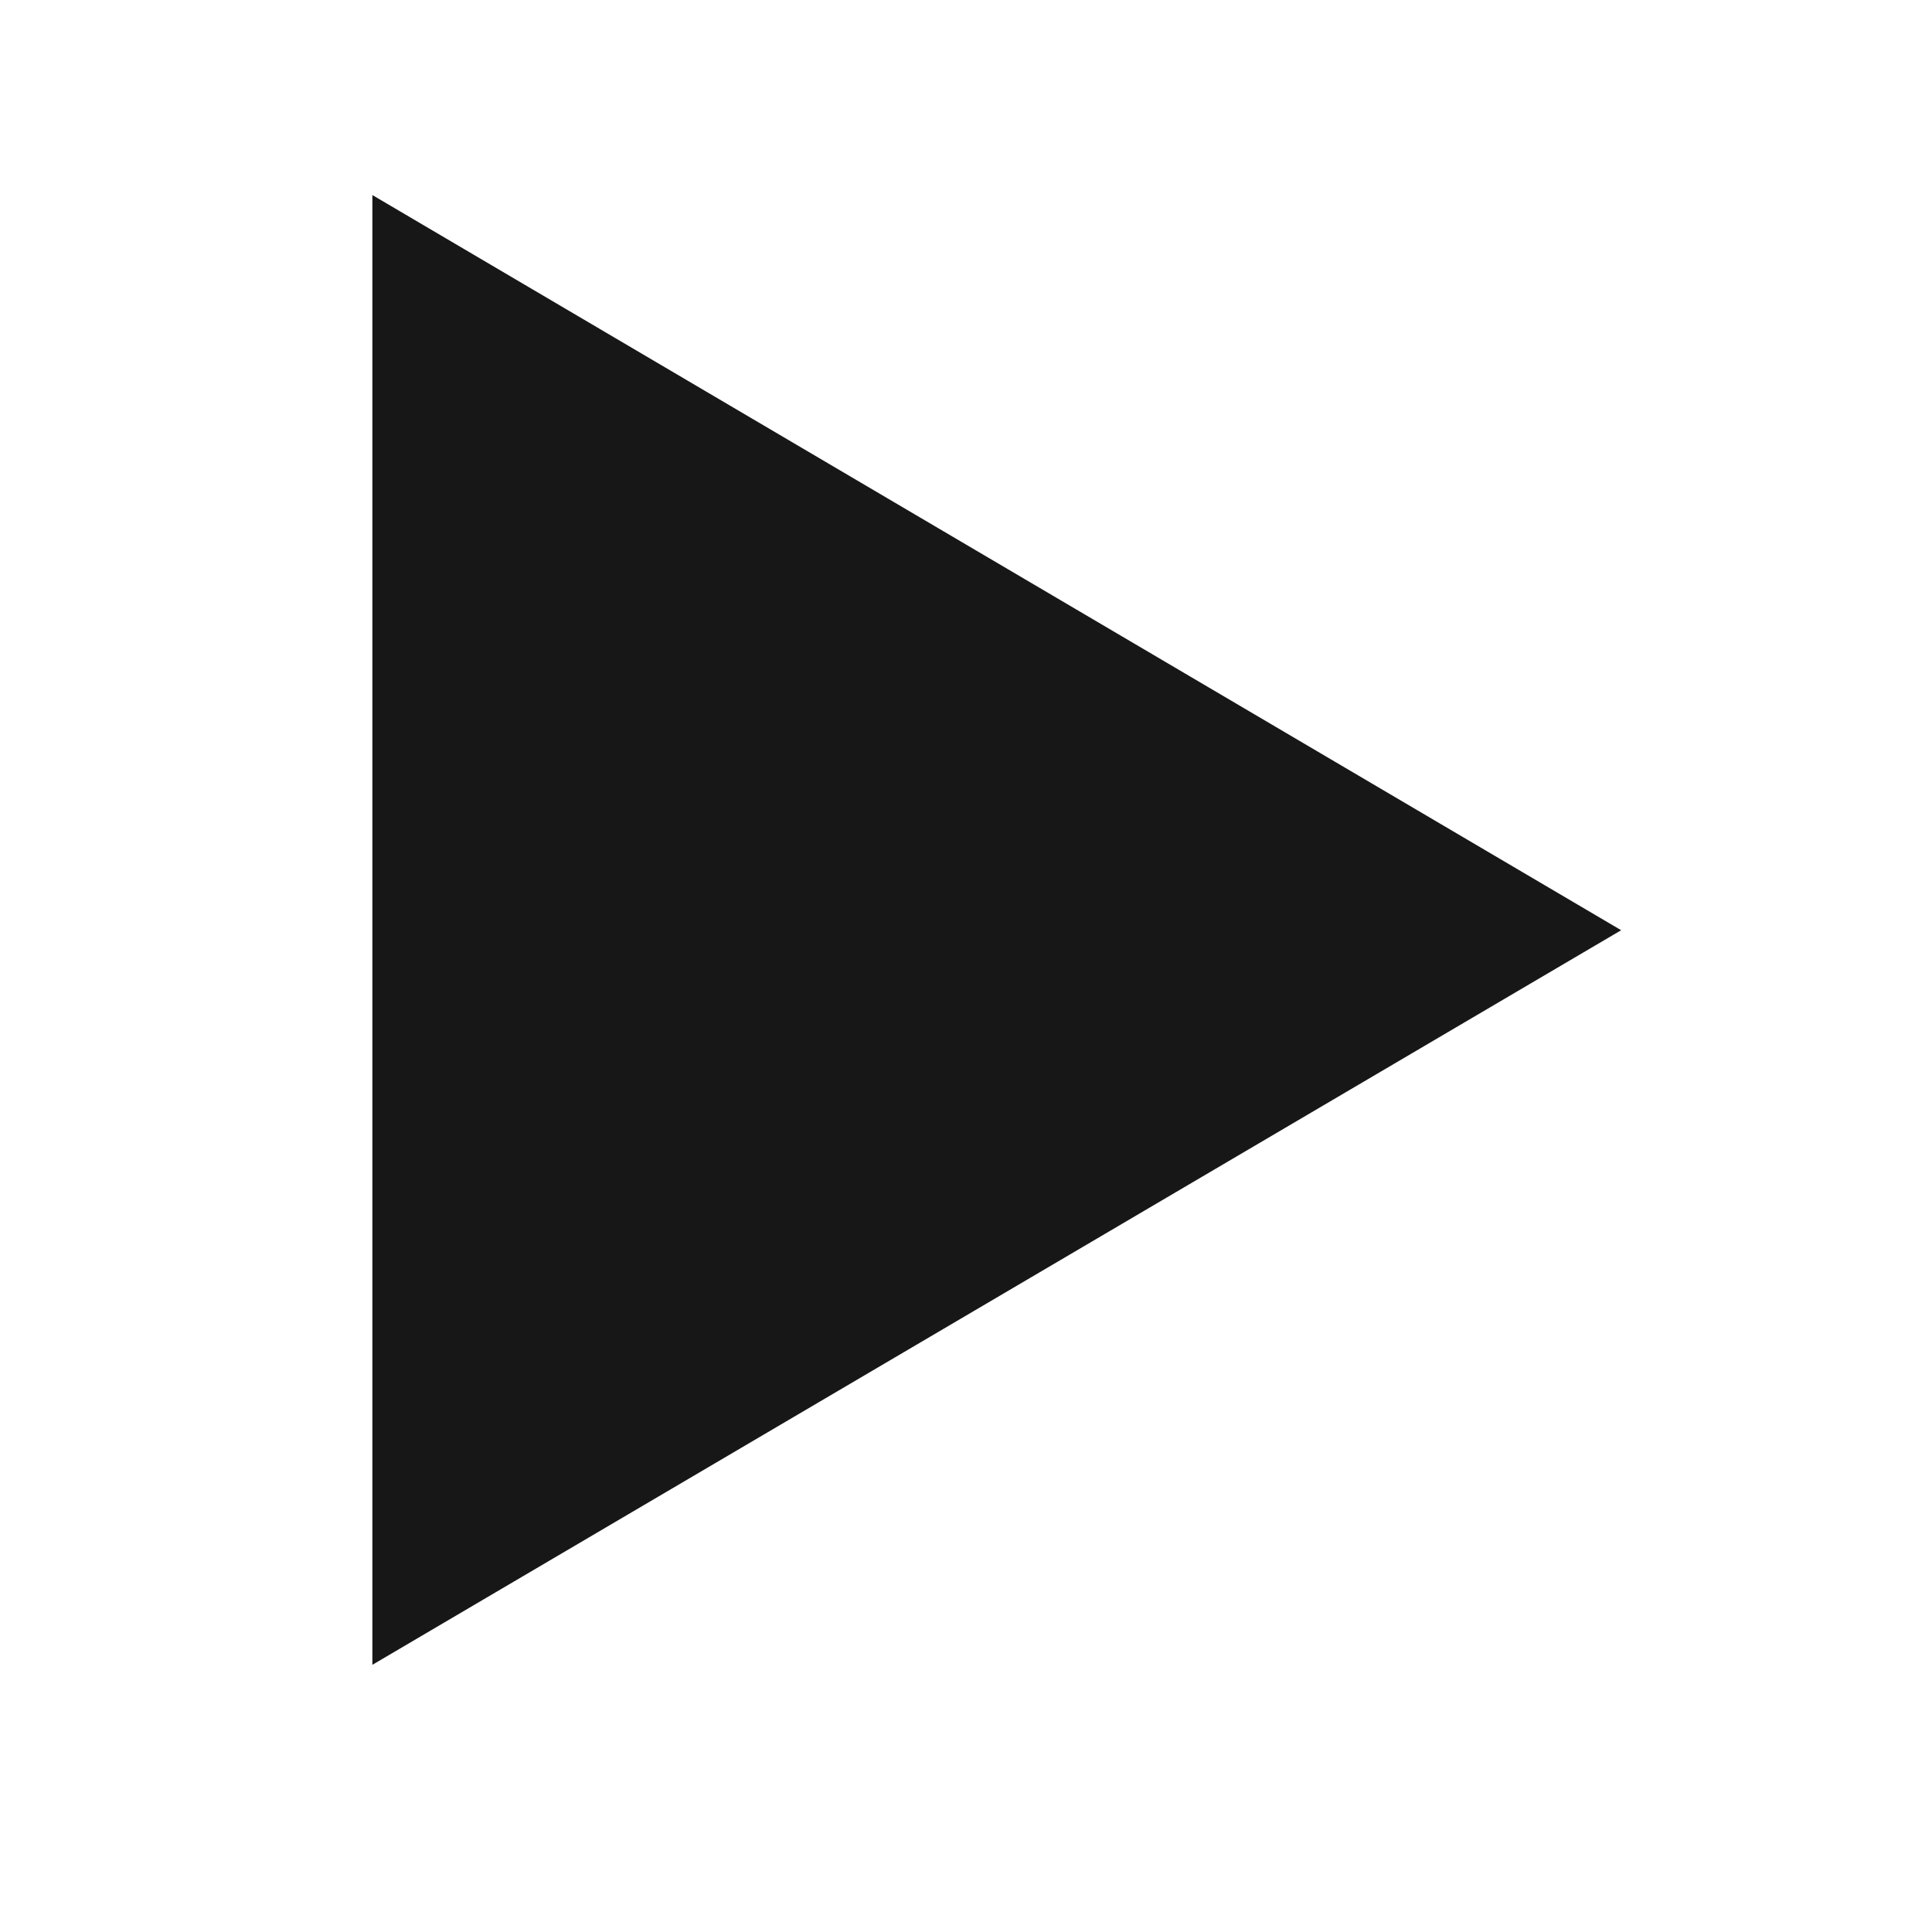 <?xml version="1.0" encoding="UTF-8"?>
<svg xmlns="http://www.w3.org/2000/svg" xmlns:xlink="http://www.w3.org/1999/xlink" width="13.5pt" height="13.5pt" viewBox="0 0 13.5 13.5" version="1.1">
<g id="surface8181">
<path style=" stroke:none;fill-rule:nonzero;fill:rgb(9.02%,9.02%,9.412%);fill-opacity:1;" d="M 2.602 1.363 L 2.602 11.633 L 11.328 6.5 Z M 2.602 1.363 "/>
</g>
</svg>

